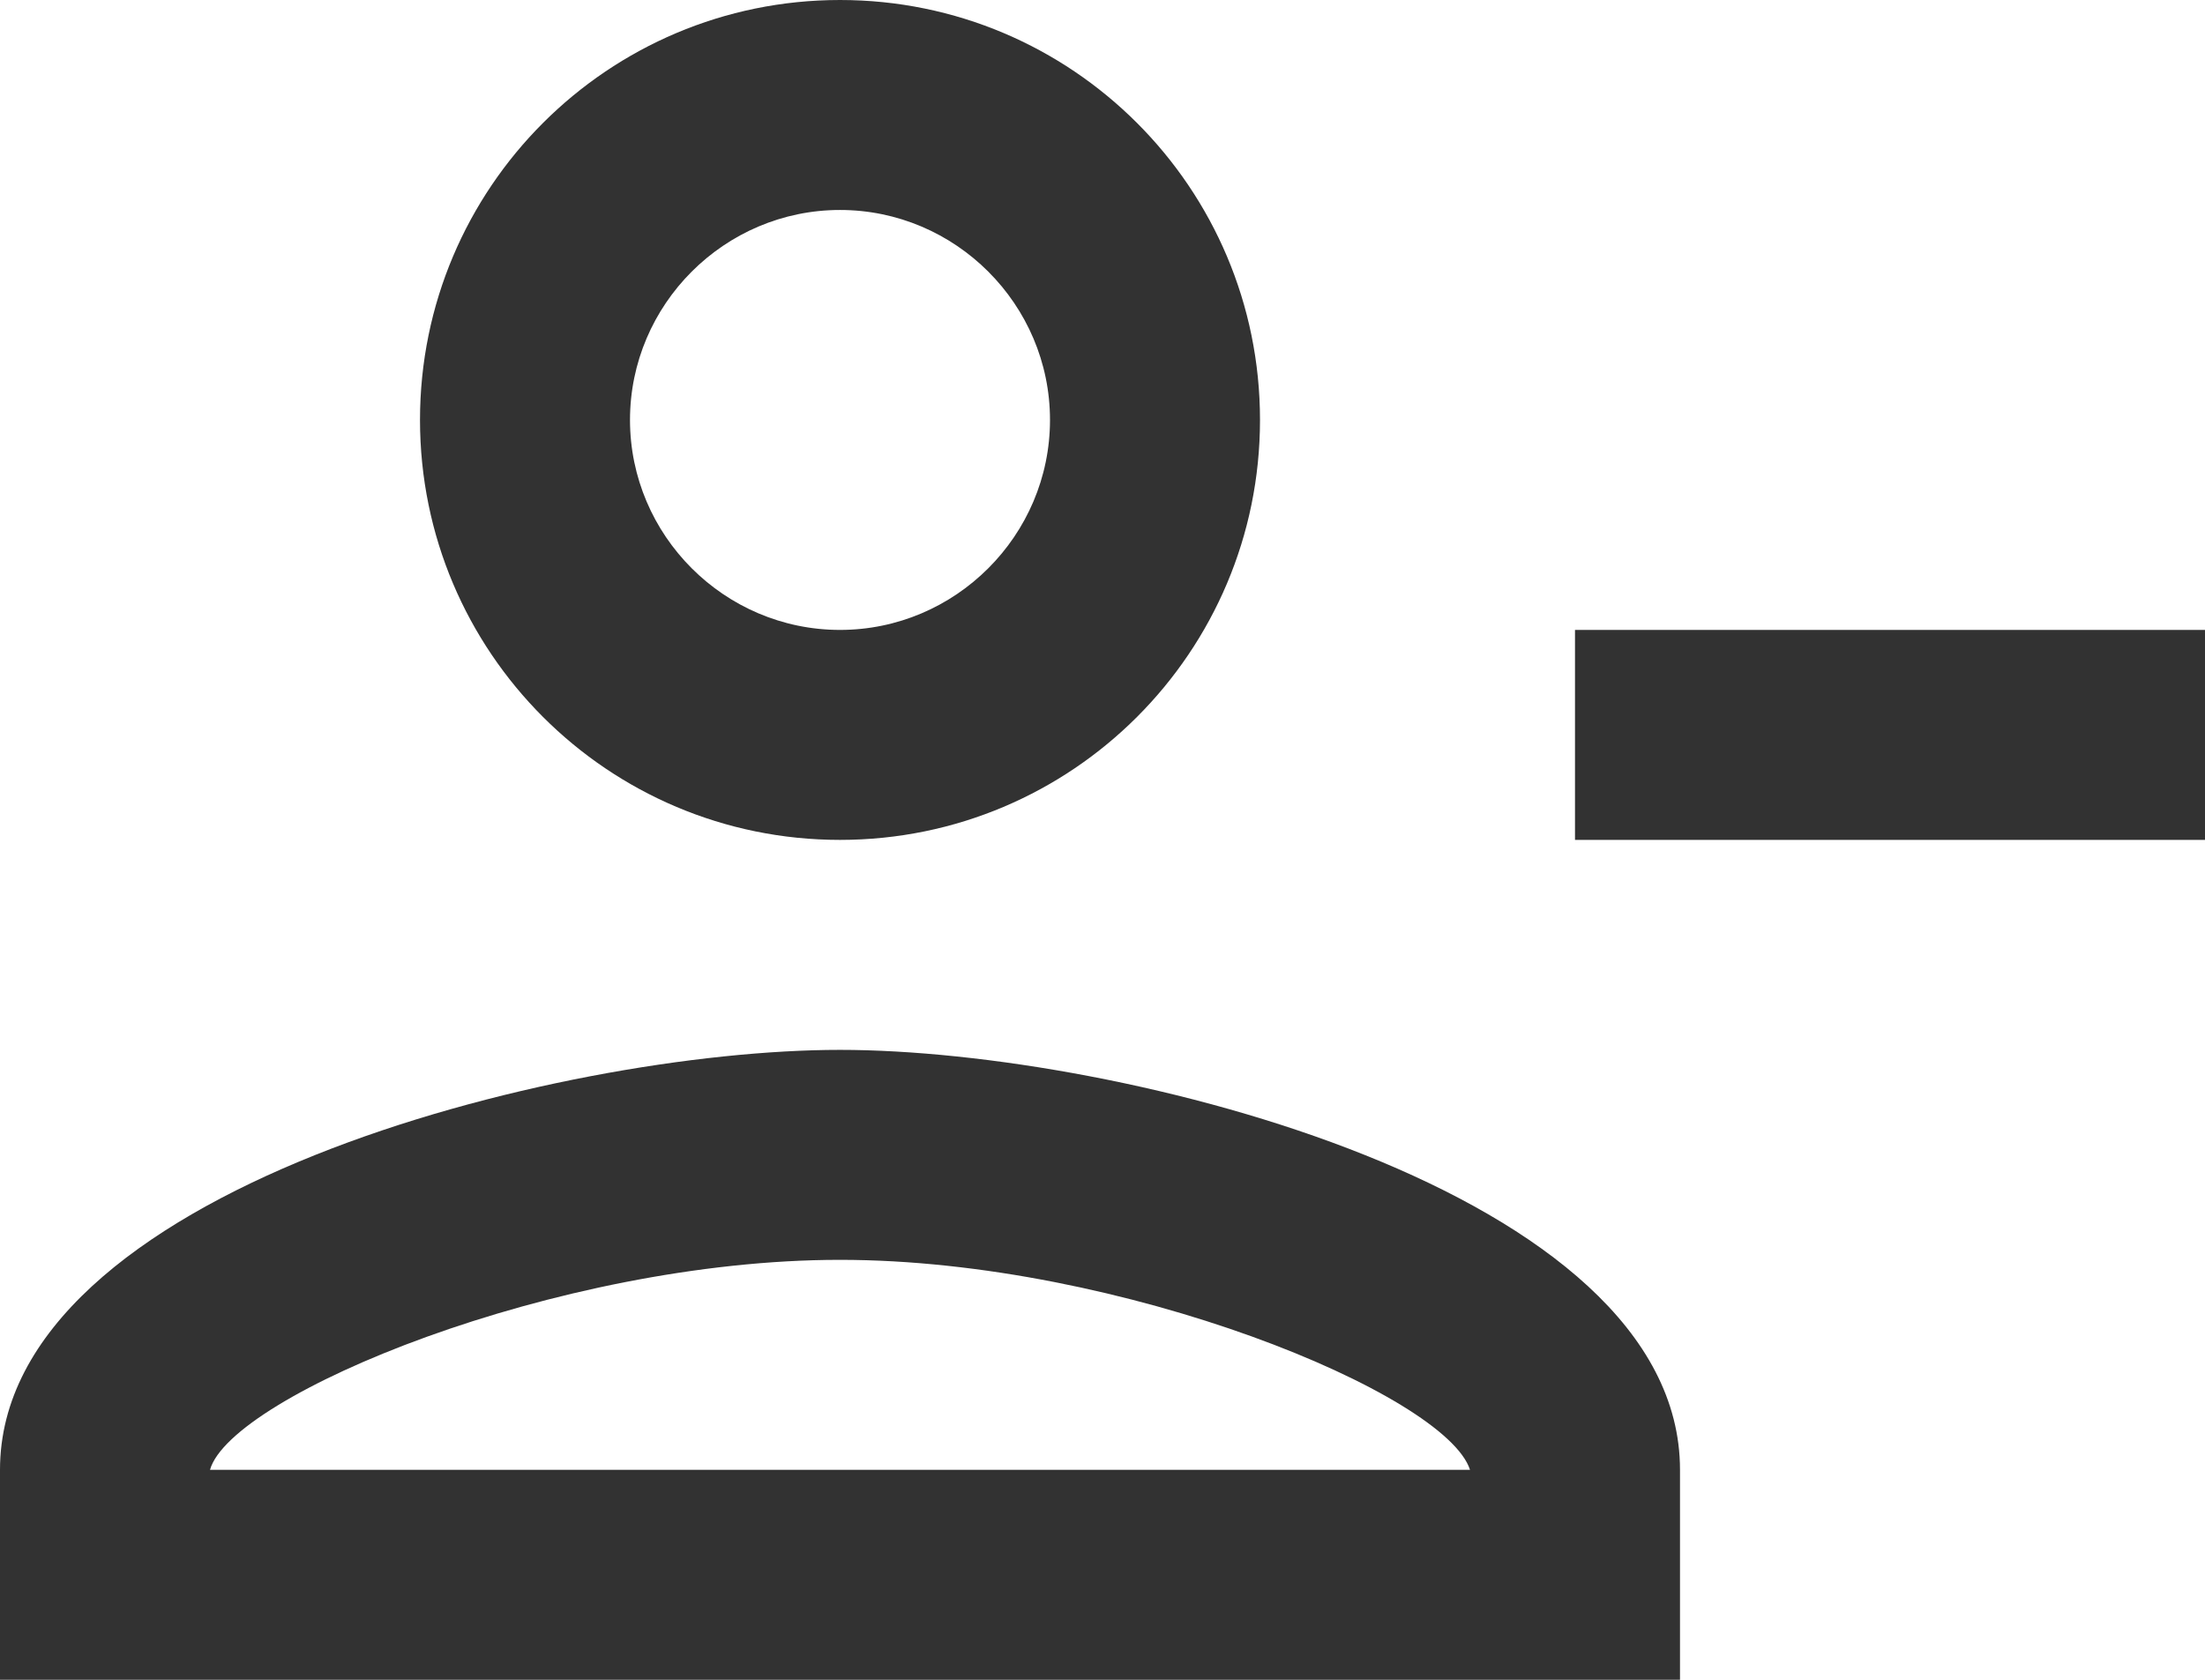 <svg width="21" height="16" viewBox="0 0 21 16" fill="none" xmlns="http://www.w3.org/2000/svg">
<path d="M12 4C12 1.79 10.21 0 8 0C5.79 0 4 1.79 4 4C4 6.21 5.79 8 8 8C10.21 8 12 6.21 12 4ZM10 4C10 5.1 9.1 6 8 6C6.9 6 6 5.1 6 4C6 2.9 6.9 2 8 2C9.1 2 10 2.9 10 4Z" fill="#323232"/>
<path d="M0 14V16H16V14C16 11.34 10.67 10 8 10C5.33 10 0 11.34 0 14ZM2 14C2.2 13.29 5.3 12 8 12C10.69 12 13.77 13.28 14 14H2Z" fill="#323232"/>
<path d="M21 6H15V8H21V6Z" fill="#323232"/>
</svg>